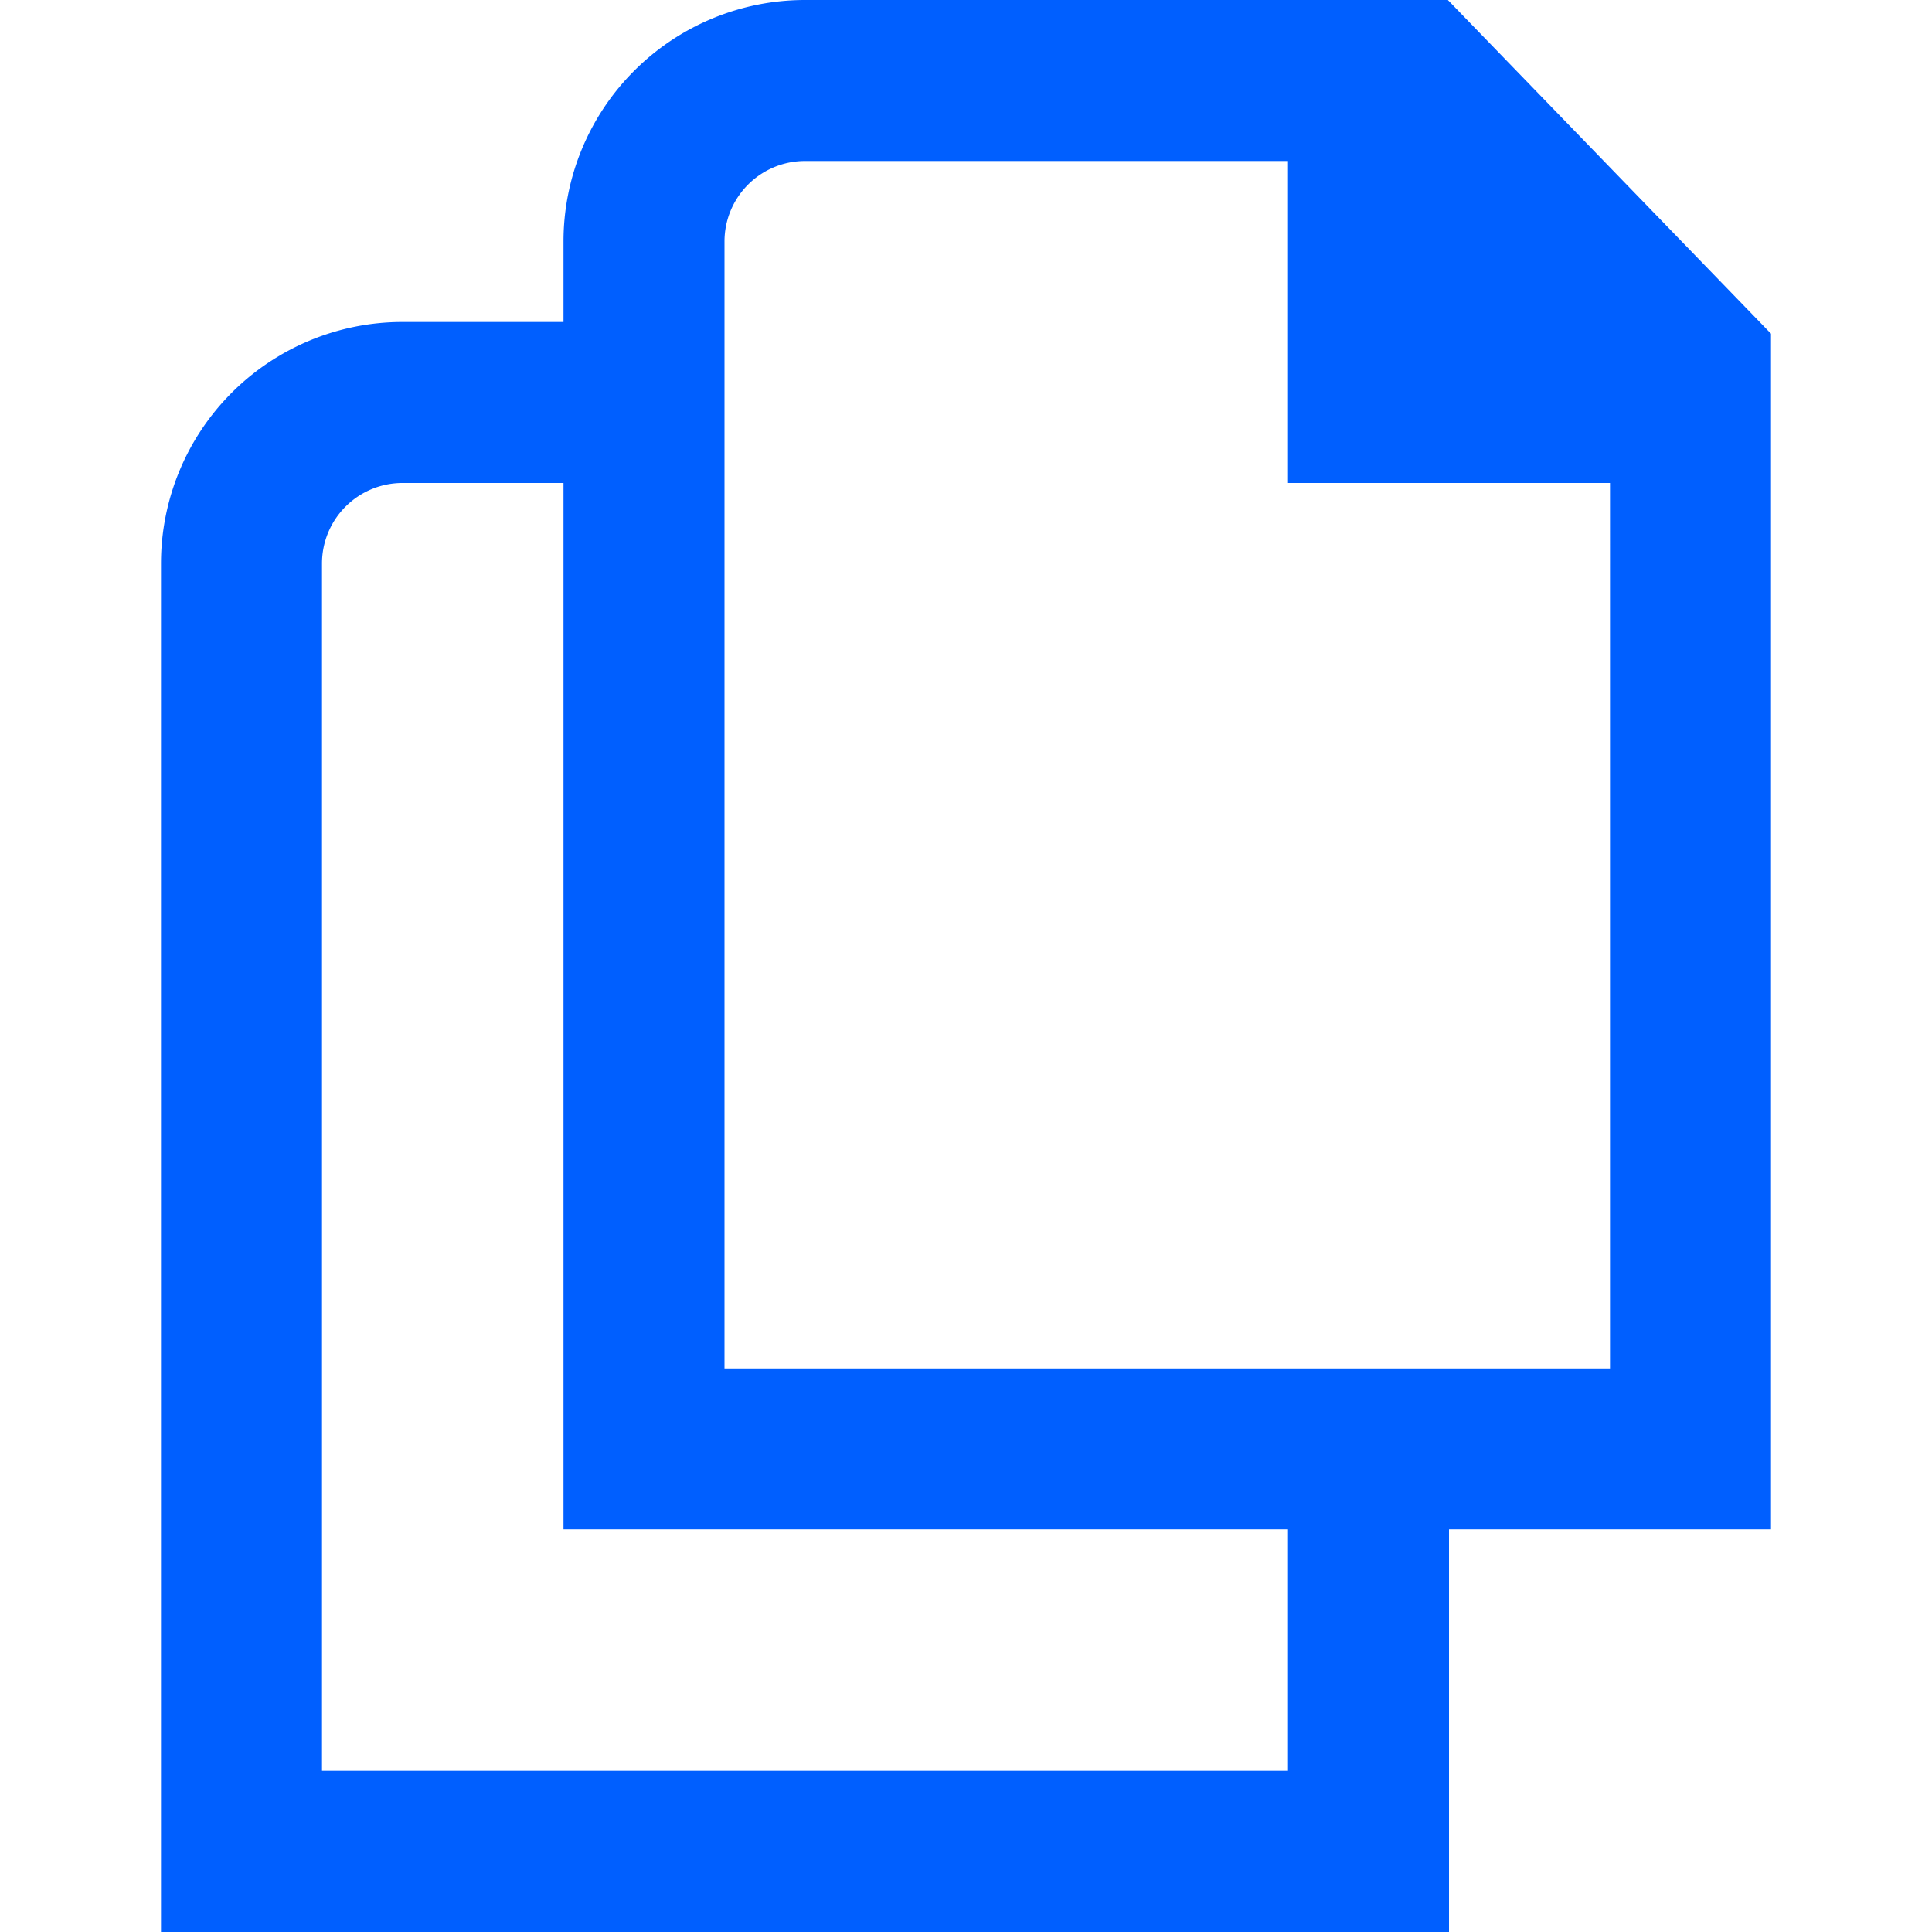 <svg xmlns="http://www.w3.org/2000/svg" viewBox="0 0 24 24"><defs><style>.cls-1{fill:#005fff;}</style></defs><title>59 duplicate</title><g id="_01_align_center" data-name="01 align center"><path class="cls-1" d="M22,4.145,17.986,0H10A3,3,0,0,0,7,3V4H5A3,3,0,0,0,2,7V24H18V19h4ZM16,22H4V7A1,1,0,0,1,5,6H7V19h9ZM9,17V3a1,1,0,0,1,1-1h6V6h4V17Z"/></g></svg>